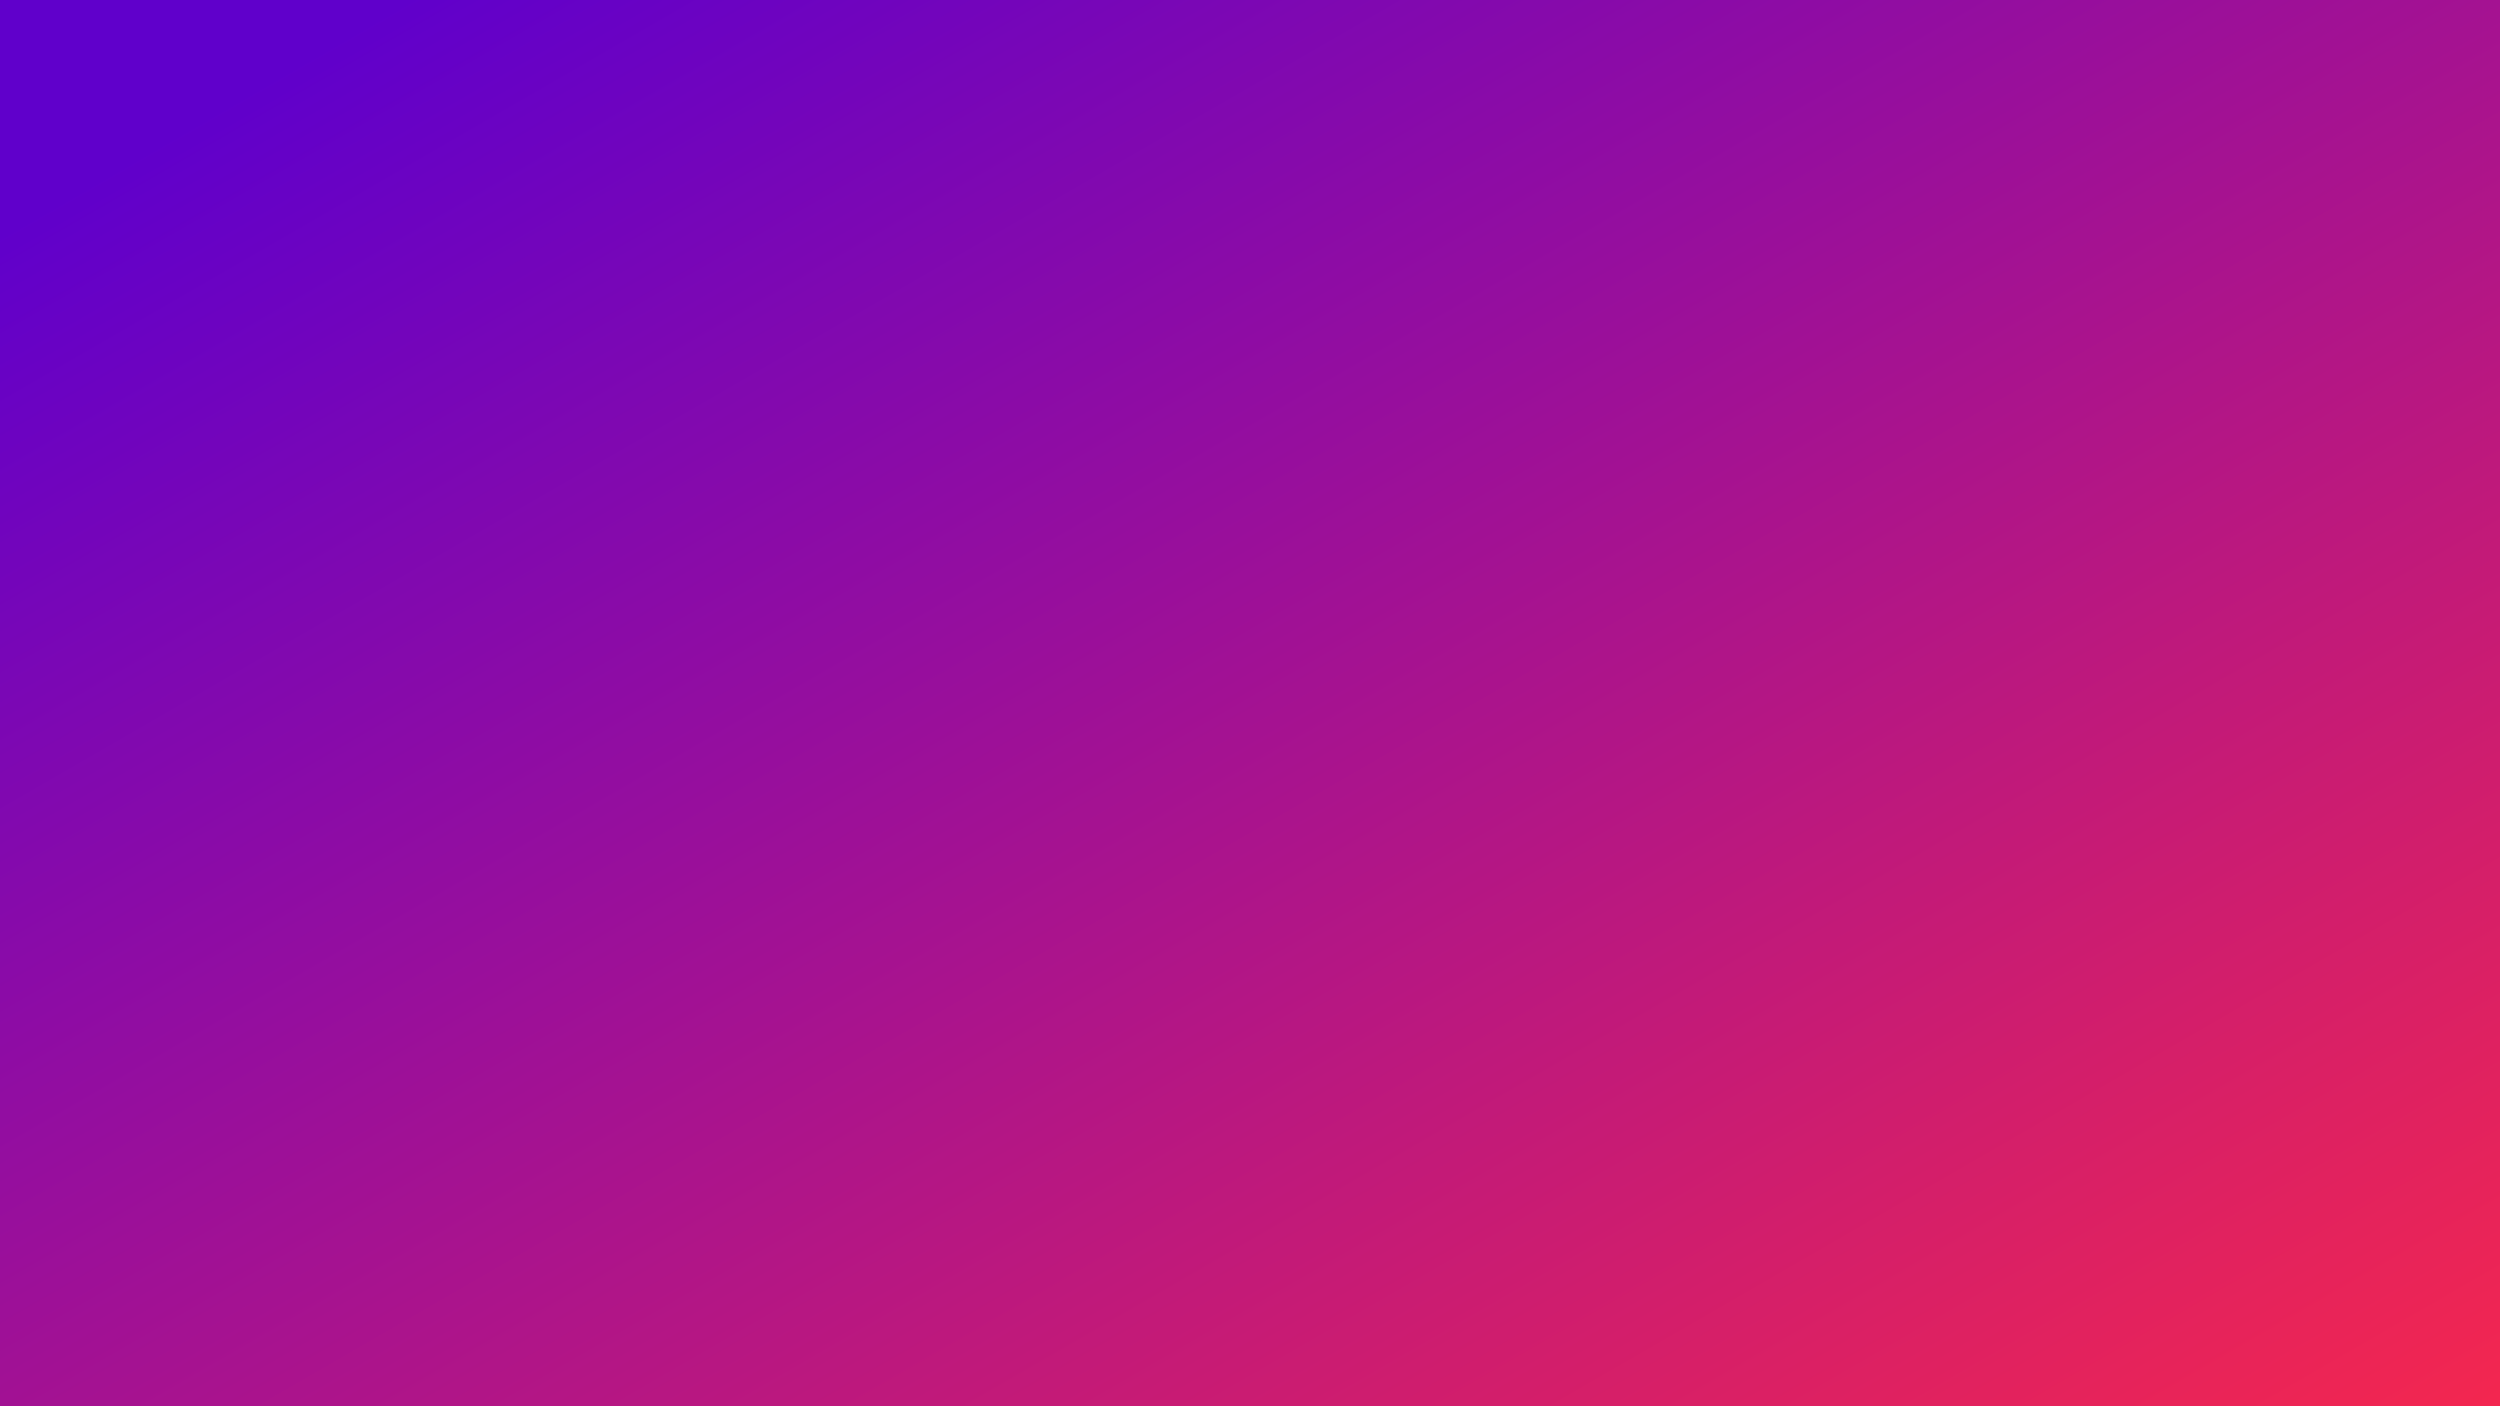<?xml version="1.0" encoding="UTF-8" standalone="no"?>
<svg
   width="1600"
   height="900"
   viewBox="0 0 1600 900"
   fill="none"
   version="1.1"
   id="svg2"
   sodipodi:docname="flip-30deg-gradient2.svg"
   inkscape:version="1.3.2 (091e20e, 2023-11-25, custom)"
   xmlns:inkscape="http://www.inkscape.org/namespaces/inkscape"
   xmlns:sodipodi="http://sodipodi.sourceforge.net/DTD/sodipodi-0.dtd"
   xmlns="http://www.w3.org/2000/svg"
   xmlns:svg="http://www.w3.org/2000/svg">
  <sodipodi:namedview
     id="namedview1"
     pagecolor="#505050"
     bordercolor="#eeeeee"
     borderopacity="1"
     inkscape:showpageshadow="0"
     inkscape:pageopacity="0"
     inkscape:pagecheckerboard="0"
     inkscape:deskcolor="#505050"
     inkscape:zoom="0.27596806"
     inkscape:cx="340.61912"
     inkscape:cy="574.34182"
     inkscape:window-width="1920"
     inkscape:window-height="1057"
     inkscape:window-x="-8"
     inkscape:window-y="-8"
     inkscape:window-maximized="1"
     inkscape:current-layer="svg2" />
  <rect
     width="2979.857"
     height="1609.95"
     fill="url(#paint0_linear_10337_52427)"
     id="rect1"
     style="fill:url(#paint0_linear_10337_52427);stroke-width:2.069"
     x="-1022.108"
     y="-1594.687"
     transform="matrix(0.866,-0.5,-0.5,-0.866,0,0)" />
  <defs
     id="defs2">
    <linearGradient
       id="paint0_linear_10337_52427"
       x1="720"
       y1="0"
       x2="720"
       y2="708.606"
       gradientUnits="userSpaceOnUse"
       gradientTransform="matrix(2.069,2.6923427e-8,-2.6923427e-8,2.069,-1022.108,-1594.687)">
      <stop
         stop-color="#F5274E"
         id="stop1" />
      <stop
         offset="1"
         stop-color="#6000CB"
         id="stop2" />
    </linearGradient>
  </defs>
</svg>
